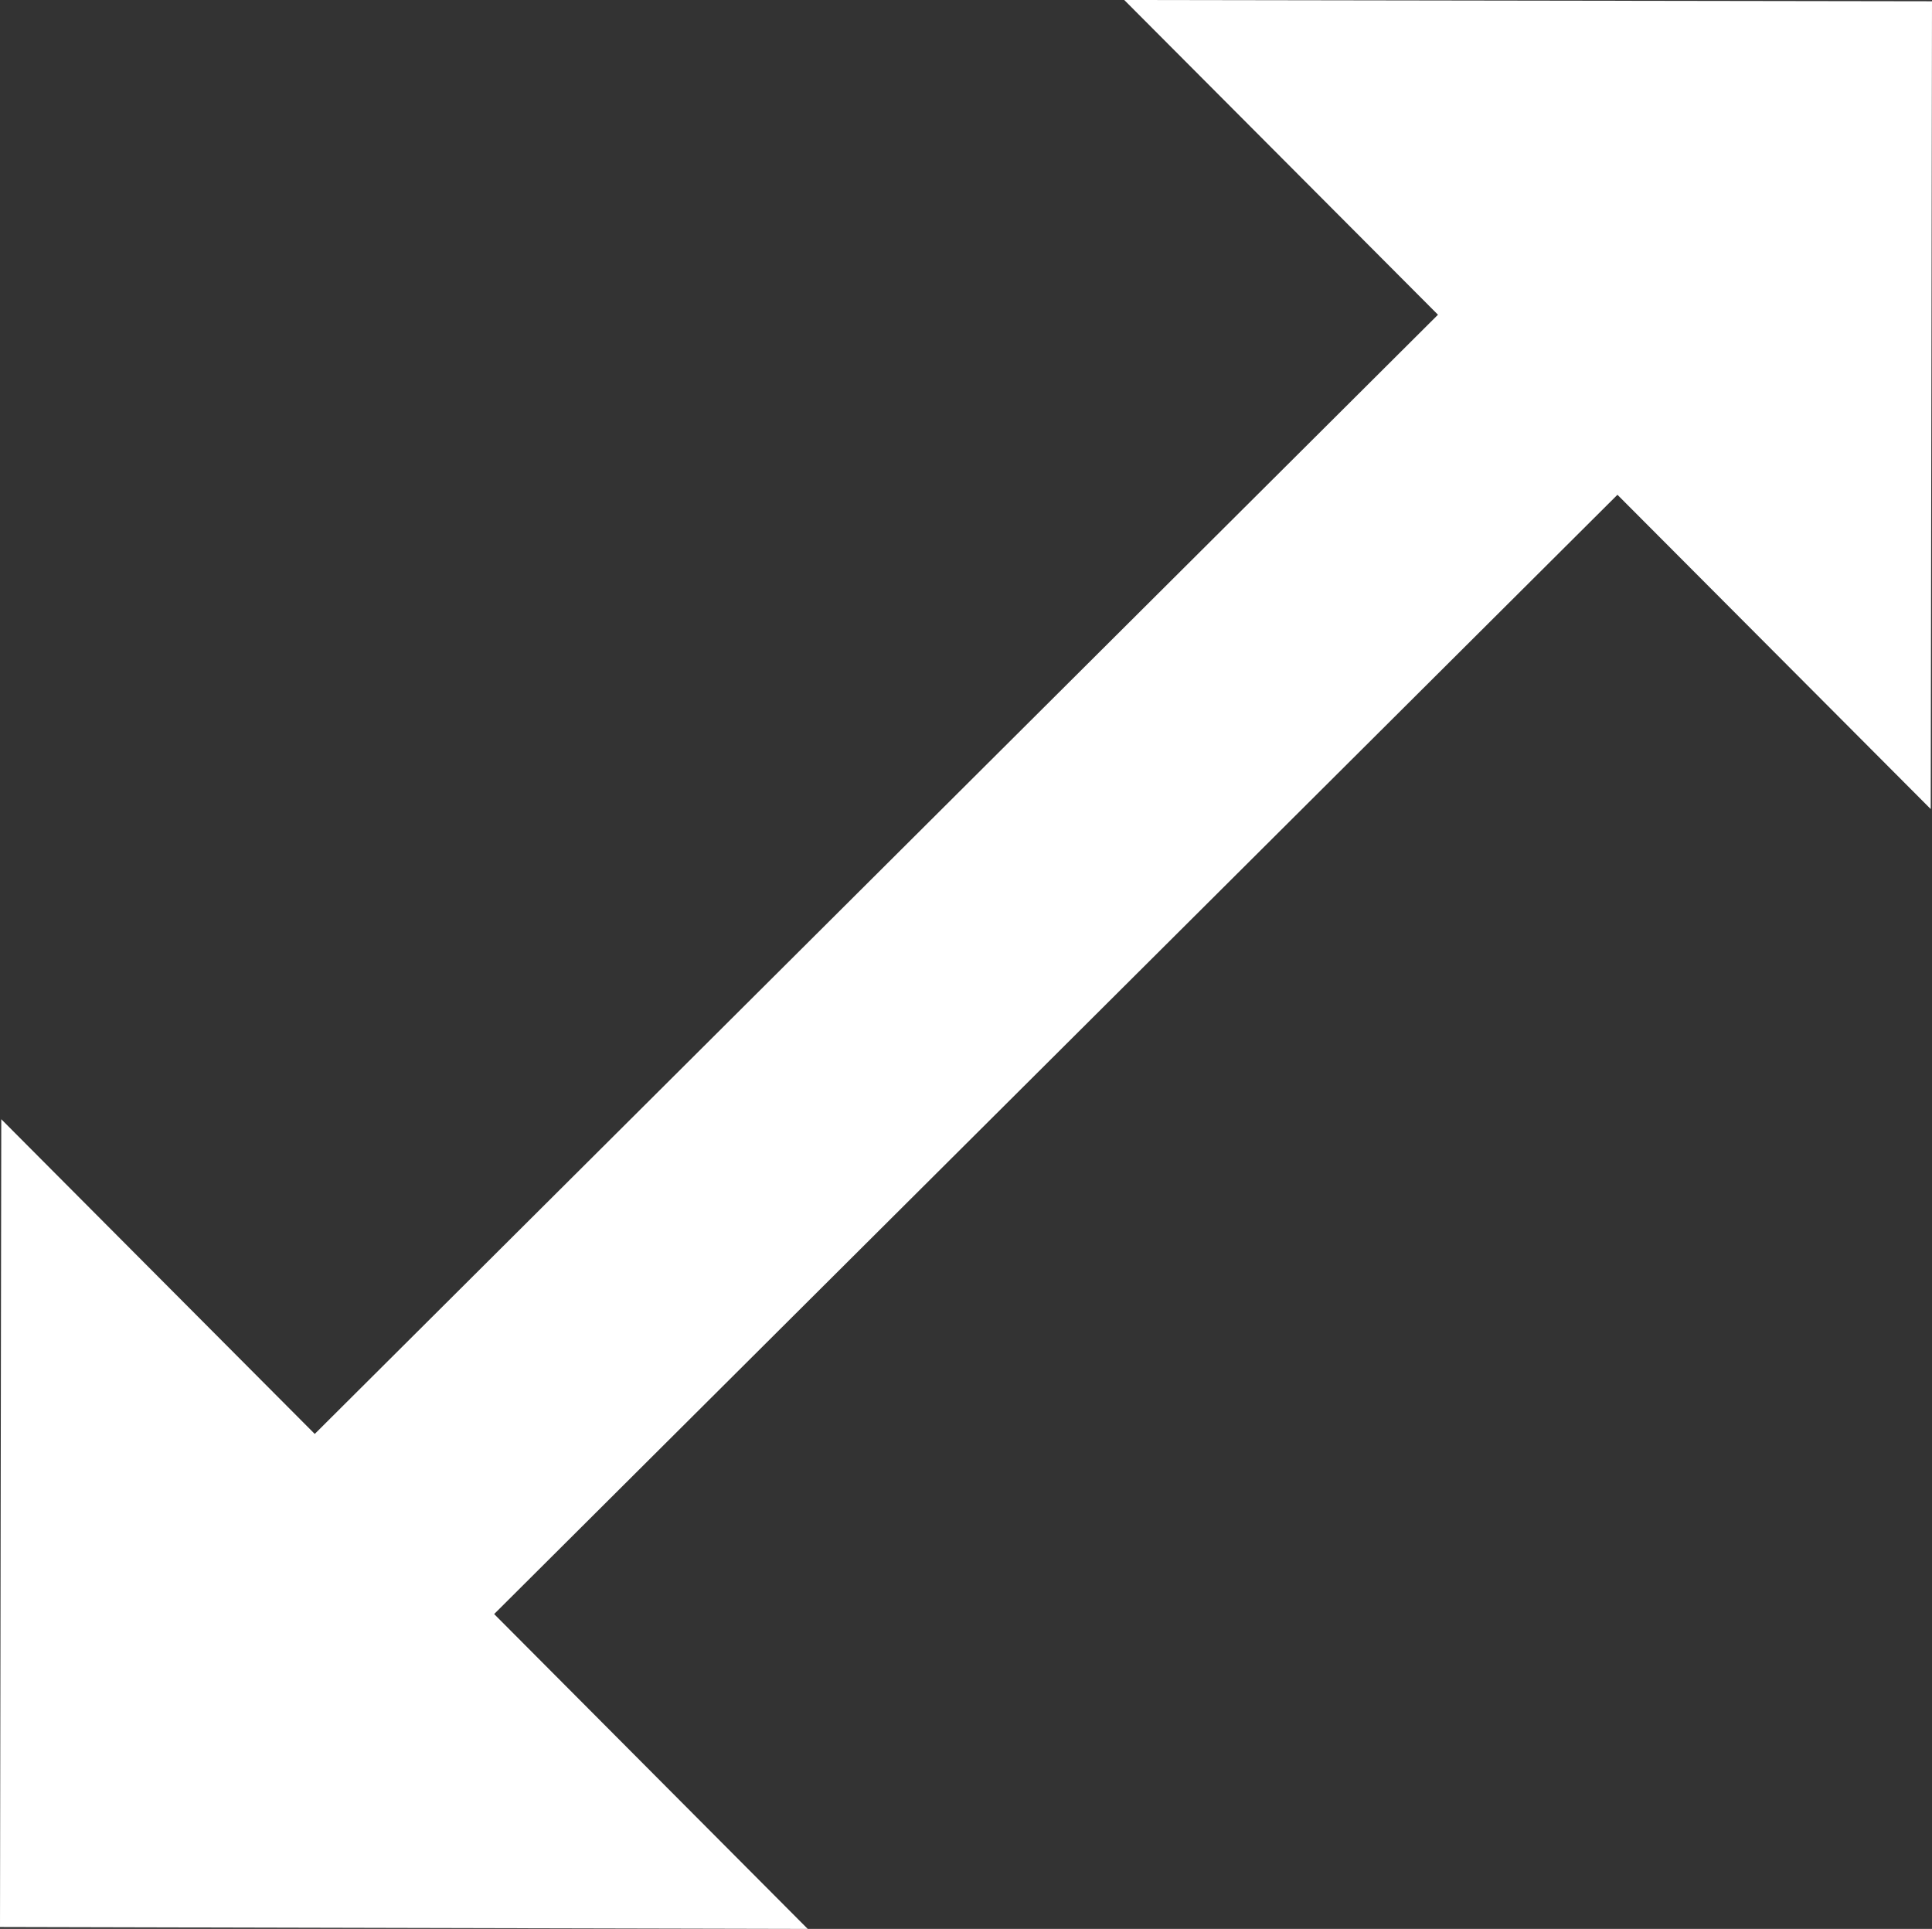 <svg id="Layer_1" data-name="Layer 1" xmlns="http://www.w3.org/2000/svg" viewBox="0 0 30.4 30.35"><rect x="0" y="0" width="30.4" height="30.35" fill="#333333" stroke="none"/><defs><style>.cls-1{fill:none;stroke:#fff;stroke-linecap:round;stroke-miterlimit:10;stroke-width:4px;}.cls-2{fill:#fff;}</style></defs><title>icon_fullscr4px2_w</title><line class="cls-1" x1="5.51" y1="24.83" x2="24.89" y2="5.52"/><polygon class="cls-2" points="0.02 17.61 12.71 30.35 0 30.32 0.02 17.61"/><polygon class="cls-2" points="17.69 0 30.38 12.73 30.4 0.02 17.69 0"/></svg>